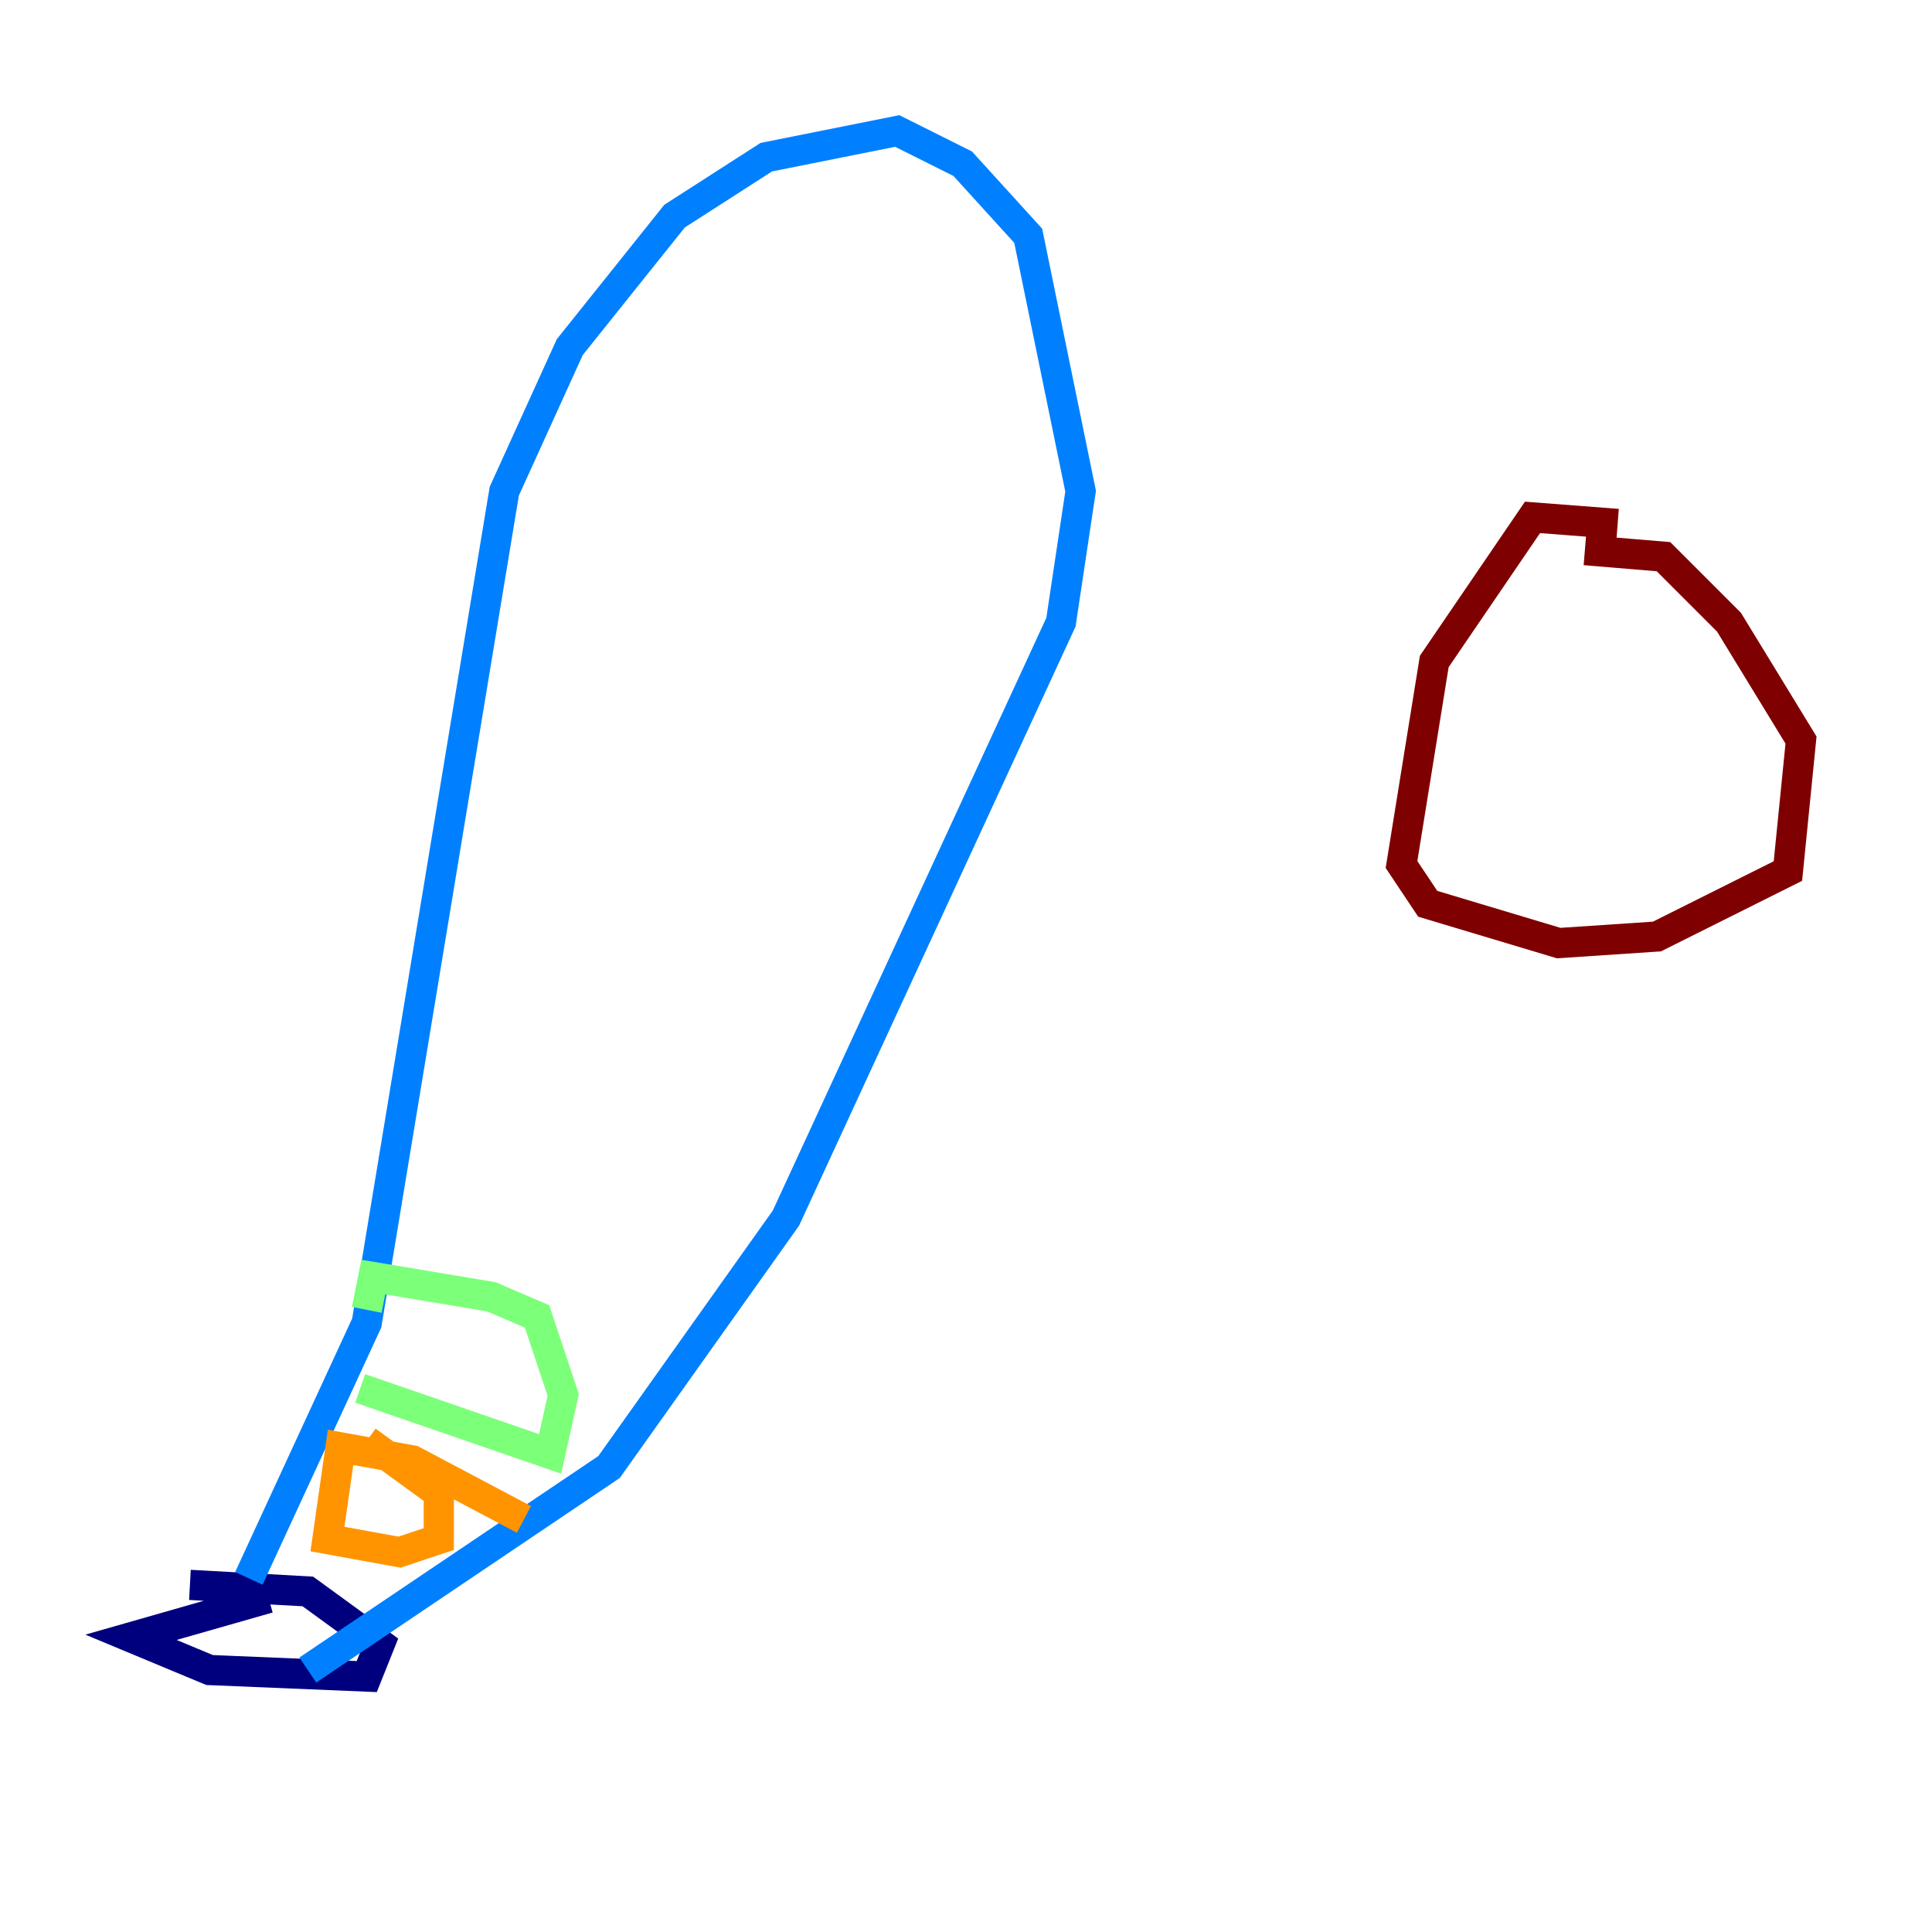 <?xml version="1.0" encoding="utf-8" ?>
<svg baseProfile="tiny" height="128" version="1.2" viewBox="0,0,128,128" width="128" xmlns="http://www.w3.org/2000/svg" xmlns:ev="http://www.w3.org/2001/xml-events" xmlns:xlink="http://www.w3.org/1999/xlink"><defs /><polyline fill="none" points="17.79,105.871 8.678,108.475 13.885,110.644 24.298,111.078 25.166,108.909 20.393,105.437 12.583,105.003" stroke="#00007f" stroke-width="2" /><polyline fill="none" points="16.488,104.57 24.298,87.647 33.41,32.542 37.749,22.997 44.691,14.319 50.766,10.414 59.444,8.678 63.783,10.848 68.122,15.62 71.593,32.542 70.291,41.22 52.068,80.705 40.352,97.193 20.393,110.644" stroke="#0080ff" stroke-width="2" /><polyline fill="none" points="23.864,91.986 36.447,96.325 37.315,92.42 35.58,87.214 32.542,85.912 24.732,84.61 24.298,86.78" stroke="#7cff79" stroke-width="2" /><polyline fill="none" points="34.712,100.664 27.336,96.759 22.563,95.891 21.695,101.966 26.468,102.834 29.071,101.966 29.071,98.929 24.298,95.458" stroke="#ff9400" stroke-width="2" /><polyline fill="none" points="107.173,34.712 101.532,34.278 95.024,43.824 92.854,57.275 94.59,59.878 103.268,62.481 109.776,62.047 118.454,57.709 119.322,49.031 114.549,41.22 110.21,36.881 105.003,36.447" stroke="#7f0000" stroke-width="2" /></svg>